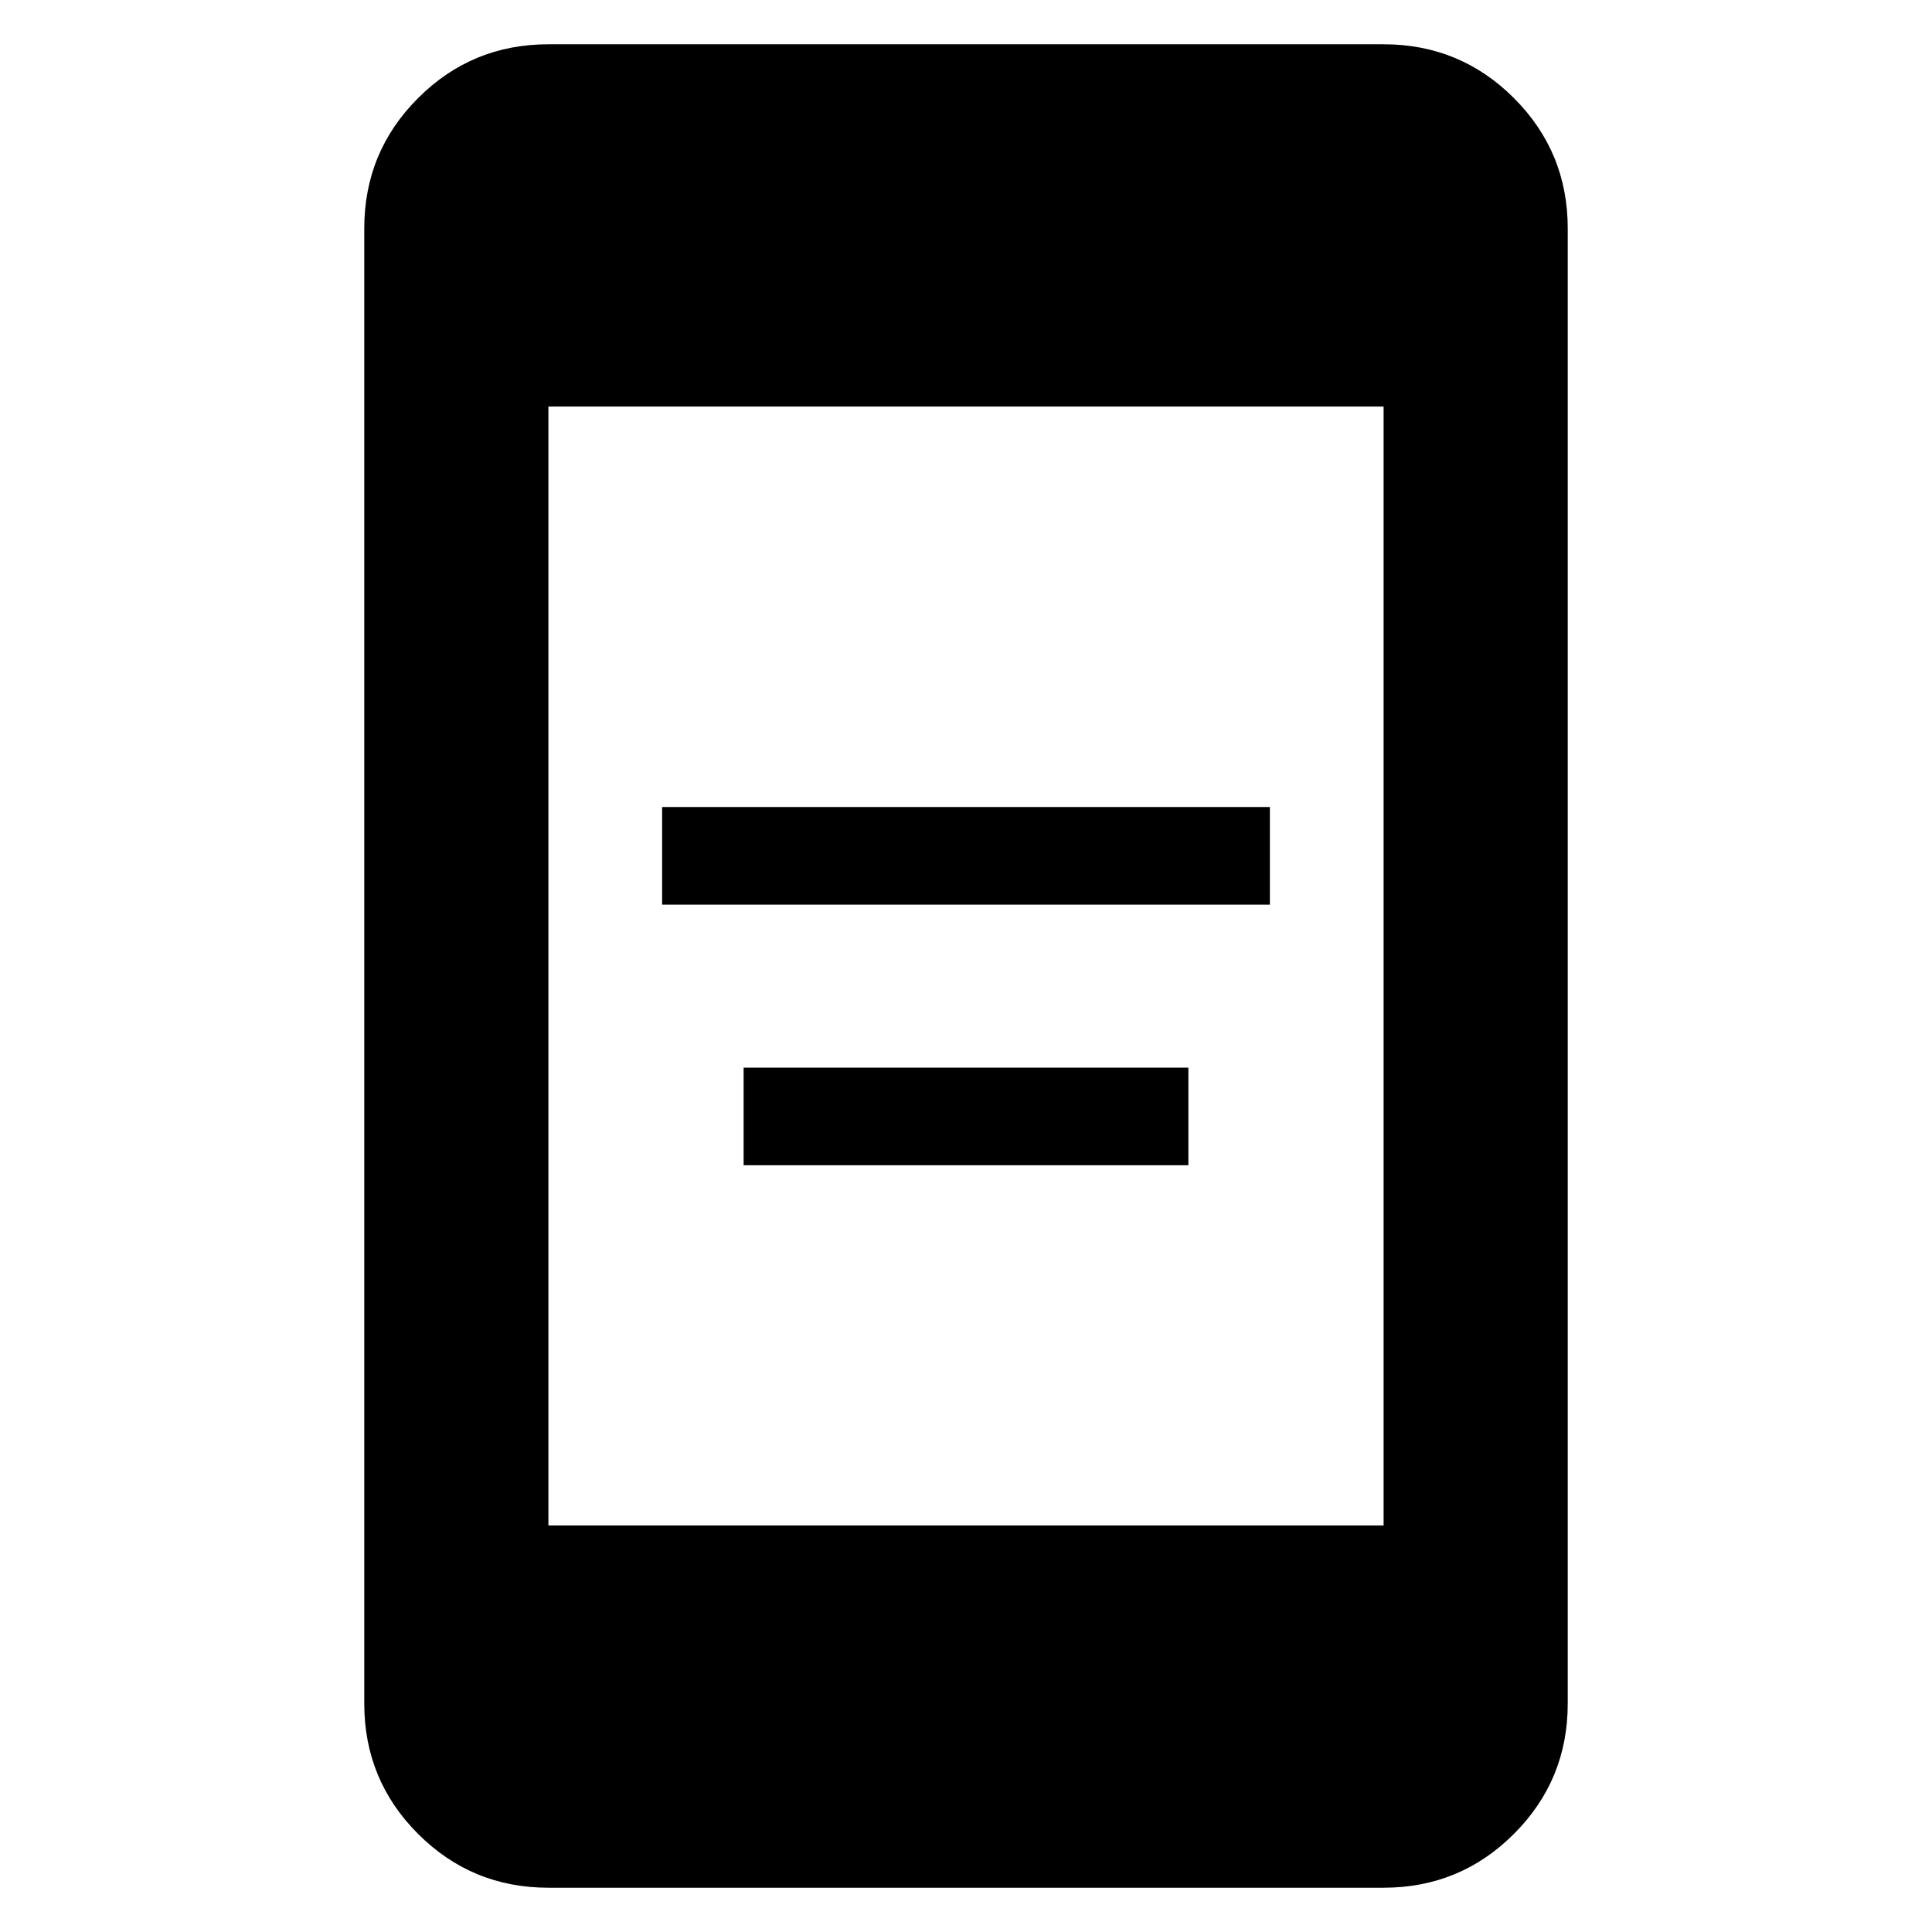 <svg xmlns="http://www.w3.org/2000/svg" height="48" viewBox="0 -960 960 960" width="48"><path d="M369.5-381v-48.5h221v48.5h-221ZM329-510.5V-559h302v48.5H329ZM272.5-22q-38.02 0-64.76-26.74Q181-75.48 181-113.5v-733q0-38.02 26.74-64.76Q234.48-938 272.5-938h415q38.02 0 64.76 26.74Q779-884.52 779-846.5v733q0 38.02-26.74 64.76Q725.52-22 687.5-22h-415Zm0-180h415v-556h-415v556Z"/></svg>